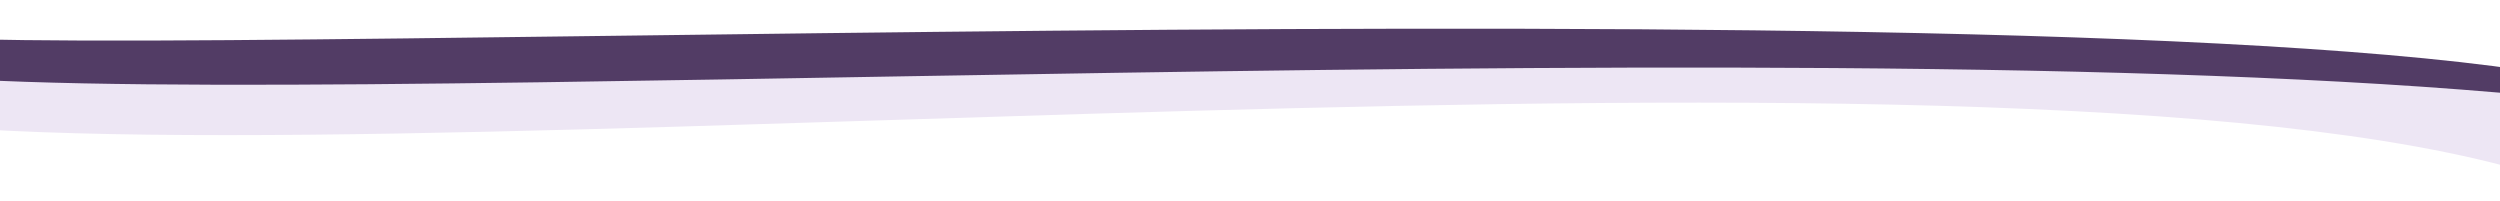 <svg xmlns="http://www.w3.org/2000/svg" width="1920" height="154" viewBox="0 0 1920 154"><g id="Layer_1" data-name="Layer 1"><path d="M-85.2,22c-29.9,34.1,1716.5-44.3,2084.5,43.3,99.5,23.7,103.2,76.1,42.5,63.2C1412.8-5.3-198.4,112.4-198.4,112.4Z" fill="#523c65"/><path d="M-84.9,93.6c430,47.5,1747.3-95.4,2083.9,59.9l2-74.1C1452.4,14.4,197.3,89.5-84,56.1Z" fill="#ede6f4"/><path d="M-79.5,71-593,833.5v3793l591,184H1918l99.5-633c-266.9,233.7-607.1,264.2-957.9,317.2s-708.4,34-1061.5-.4c-111.2-10.8-236.3,72.4-319.4-2.3-124.6-112.1-118.4-308.3-81.7-471.9,43.8-194.3,124.7-392.6,285.5-510.2,70.9-51.9,155.9-87,212.3-154.4,106-126.9,74.3-317,128.8-473.1,15.6-44.7,38.7-87.8,41.6-135,6.3-98-75.1-185.6-69.5-283.7,7.9-137.9,181.5-230.1,172-367.9-6.9-99.8-105.4-163.1-187.6-220.1-220.2-152.5-394.4-373.8-478.7-628s-76-540.4,34.8-784.3C-219.6,366.3-85.5,128-85.5,128Z" fill="#523c65"/></g></svg>